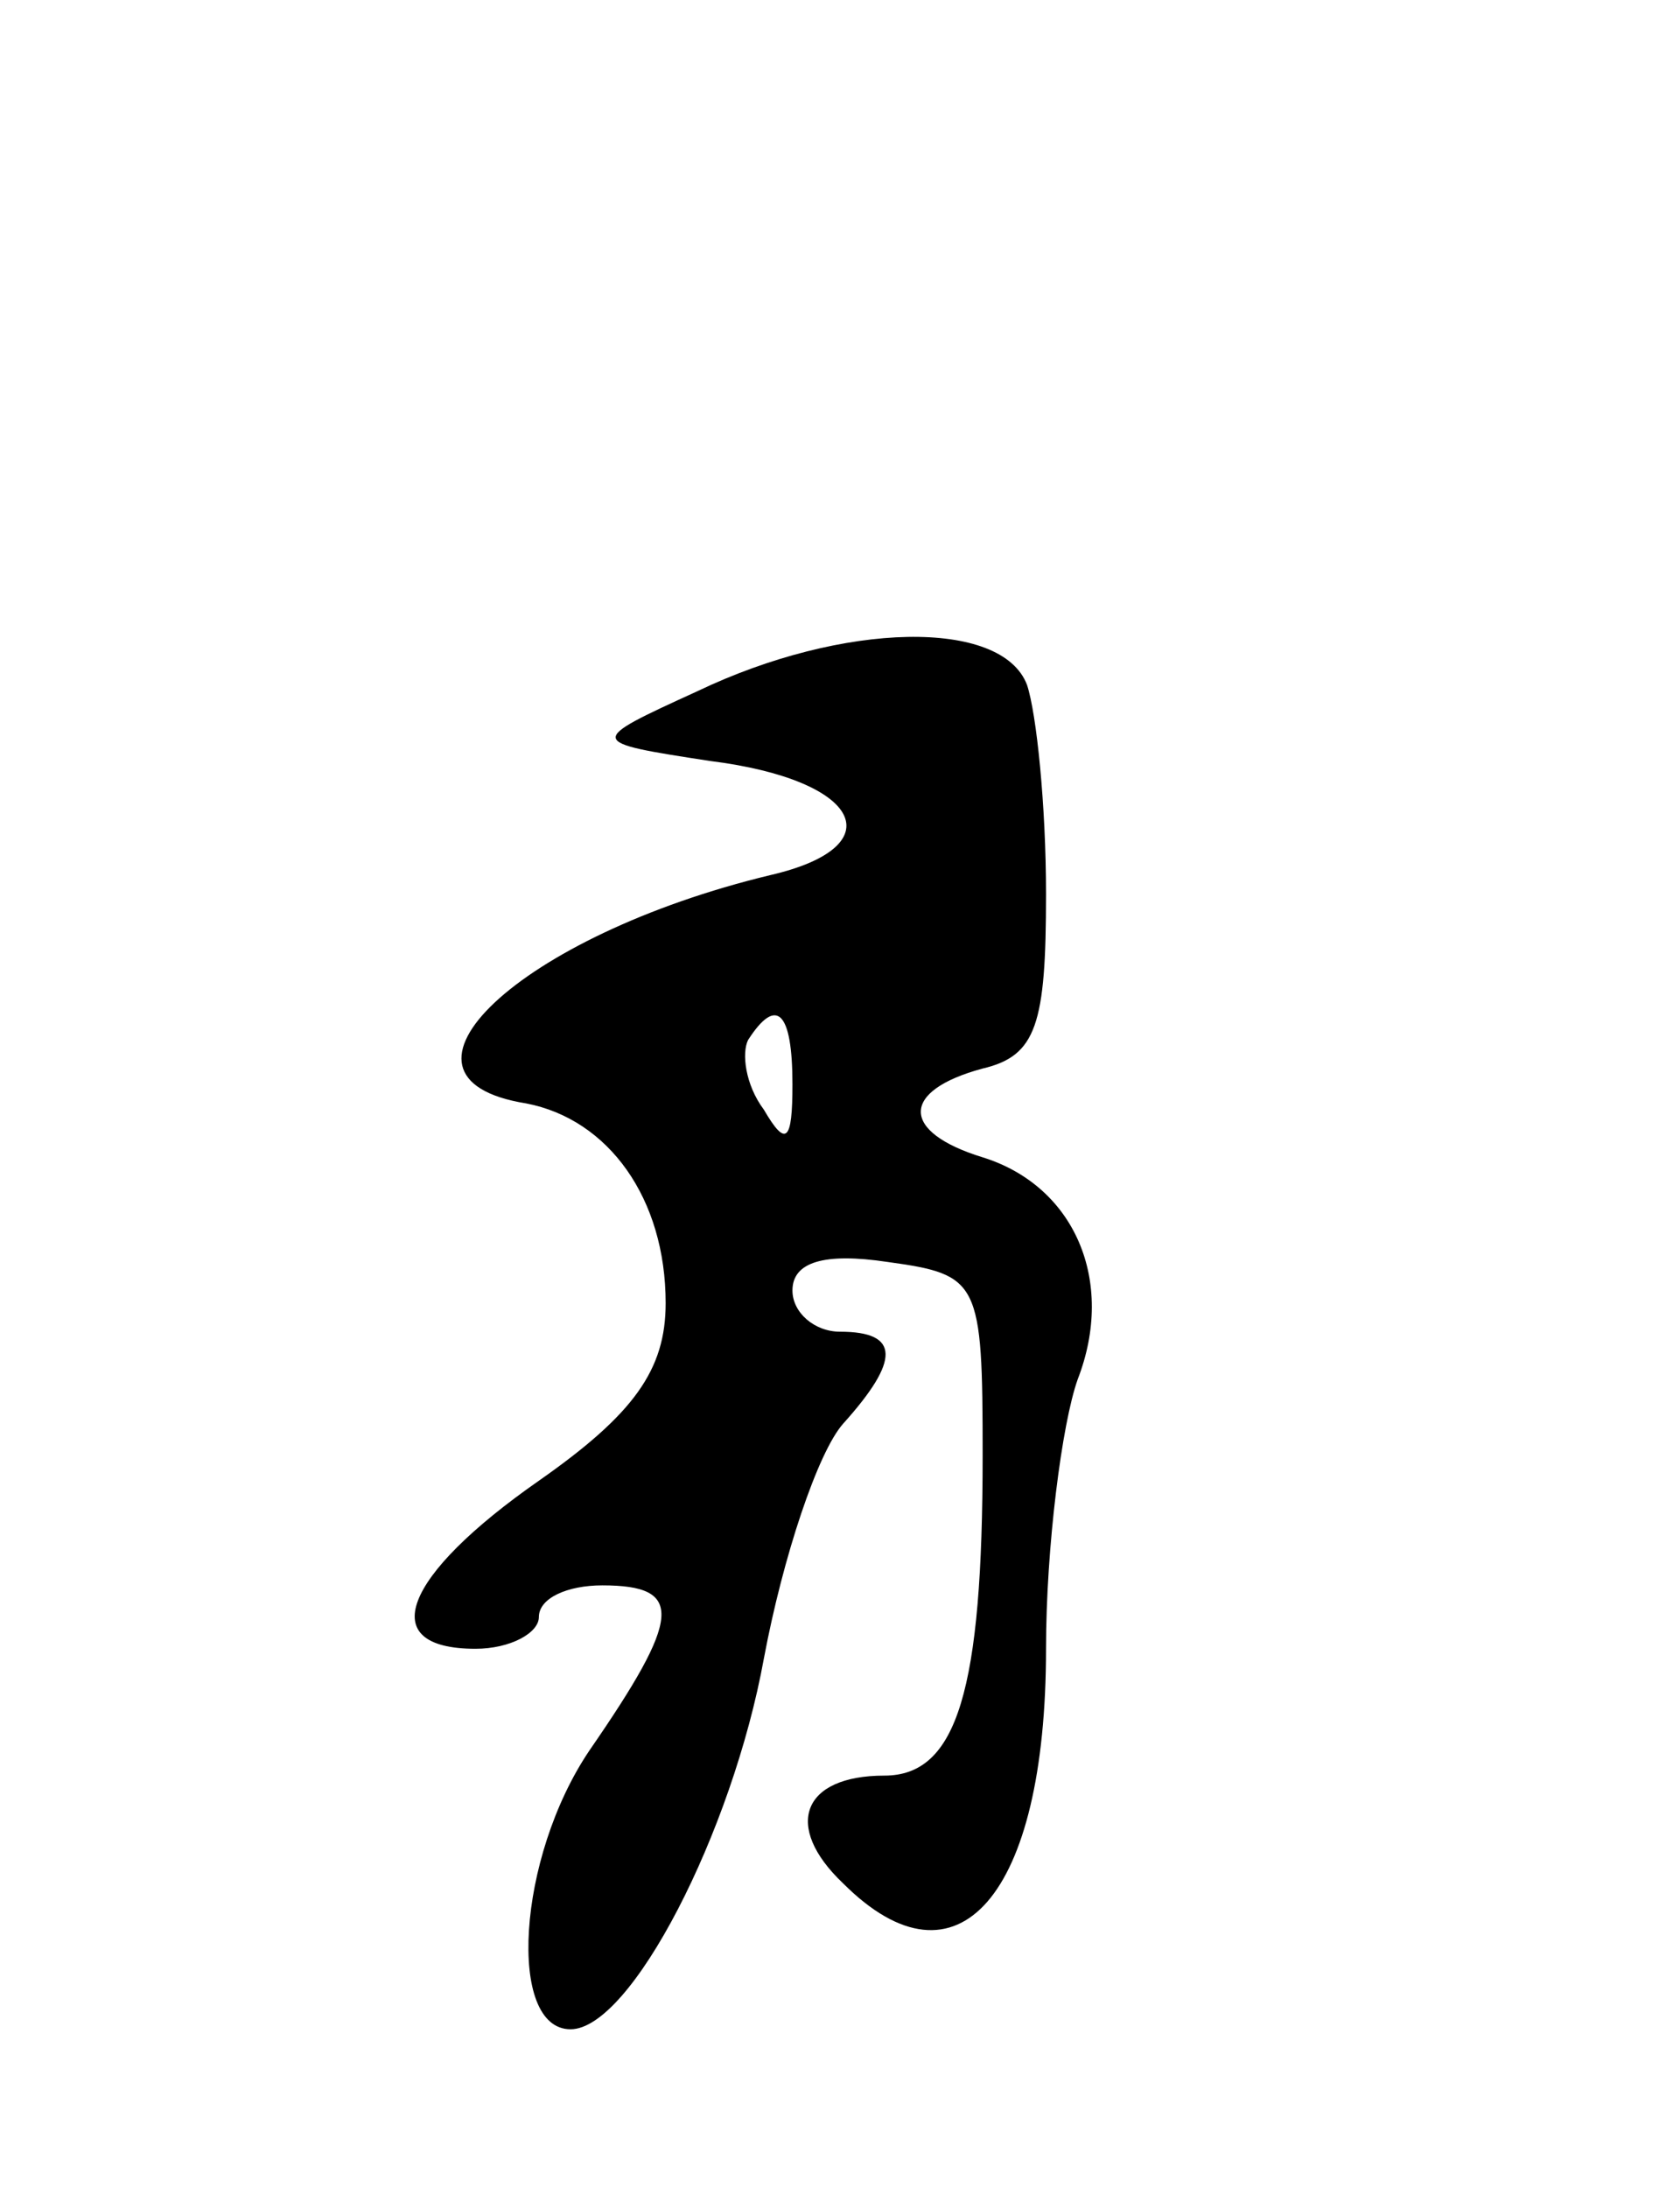 <svg version="1.0" xmlns="http://www.w3.org/2000/svg"
 width="53pt" height="69pt" viewBox="0 0 53 69"
 preserveAspectRatio="xMidYMid meet">
<g transform="translate(0,69) scale(0.1,-0.1)"
fill="#000000" stroke="none">
<path d="M220 472 c-35 -16 -35 -16 4 -22 48 -6 58 -27 19 -36 -79 -19 -127
-64 -77 -72 26 -5 44 -30 44 -63 0 -21 -10 -35 -40 -56 -43 -30 -52 -53 -20
-53 11 0 20 5 20 10 0 6 9 10 20 10 26 0 25 -10 -4 -52 -23 -34 -26 -88 -6
-88 19 0 51 62 61 117 6 32 17 65 25 74 18 20 18 29 -1 29 -8 0 -15 6 -15 13
0 9 10 12 30 9 29 -4 30 -6 30 -61 0 -74 -8 -101 -31 -101 -26 0 -32 -16 -13
-34 36 -36 64 -4 64 74 0 32 5 71 10 85 12 31 -1 61 -30 70 -26 8 -26 21 0 28
17 4 20 14 20 55 0 28 -3 57 -6 66 -8 21 -58 20 -104 -2z m30 -124 c0 -18 -2
-20 -9 -8 -6 8 -7 18 -5 22 9 14 14 9 14 -14z"/>
</g>
</svg>
